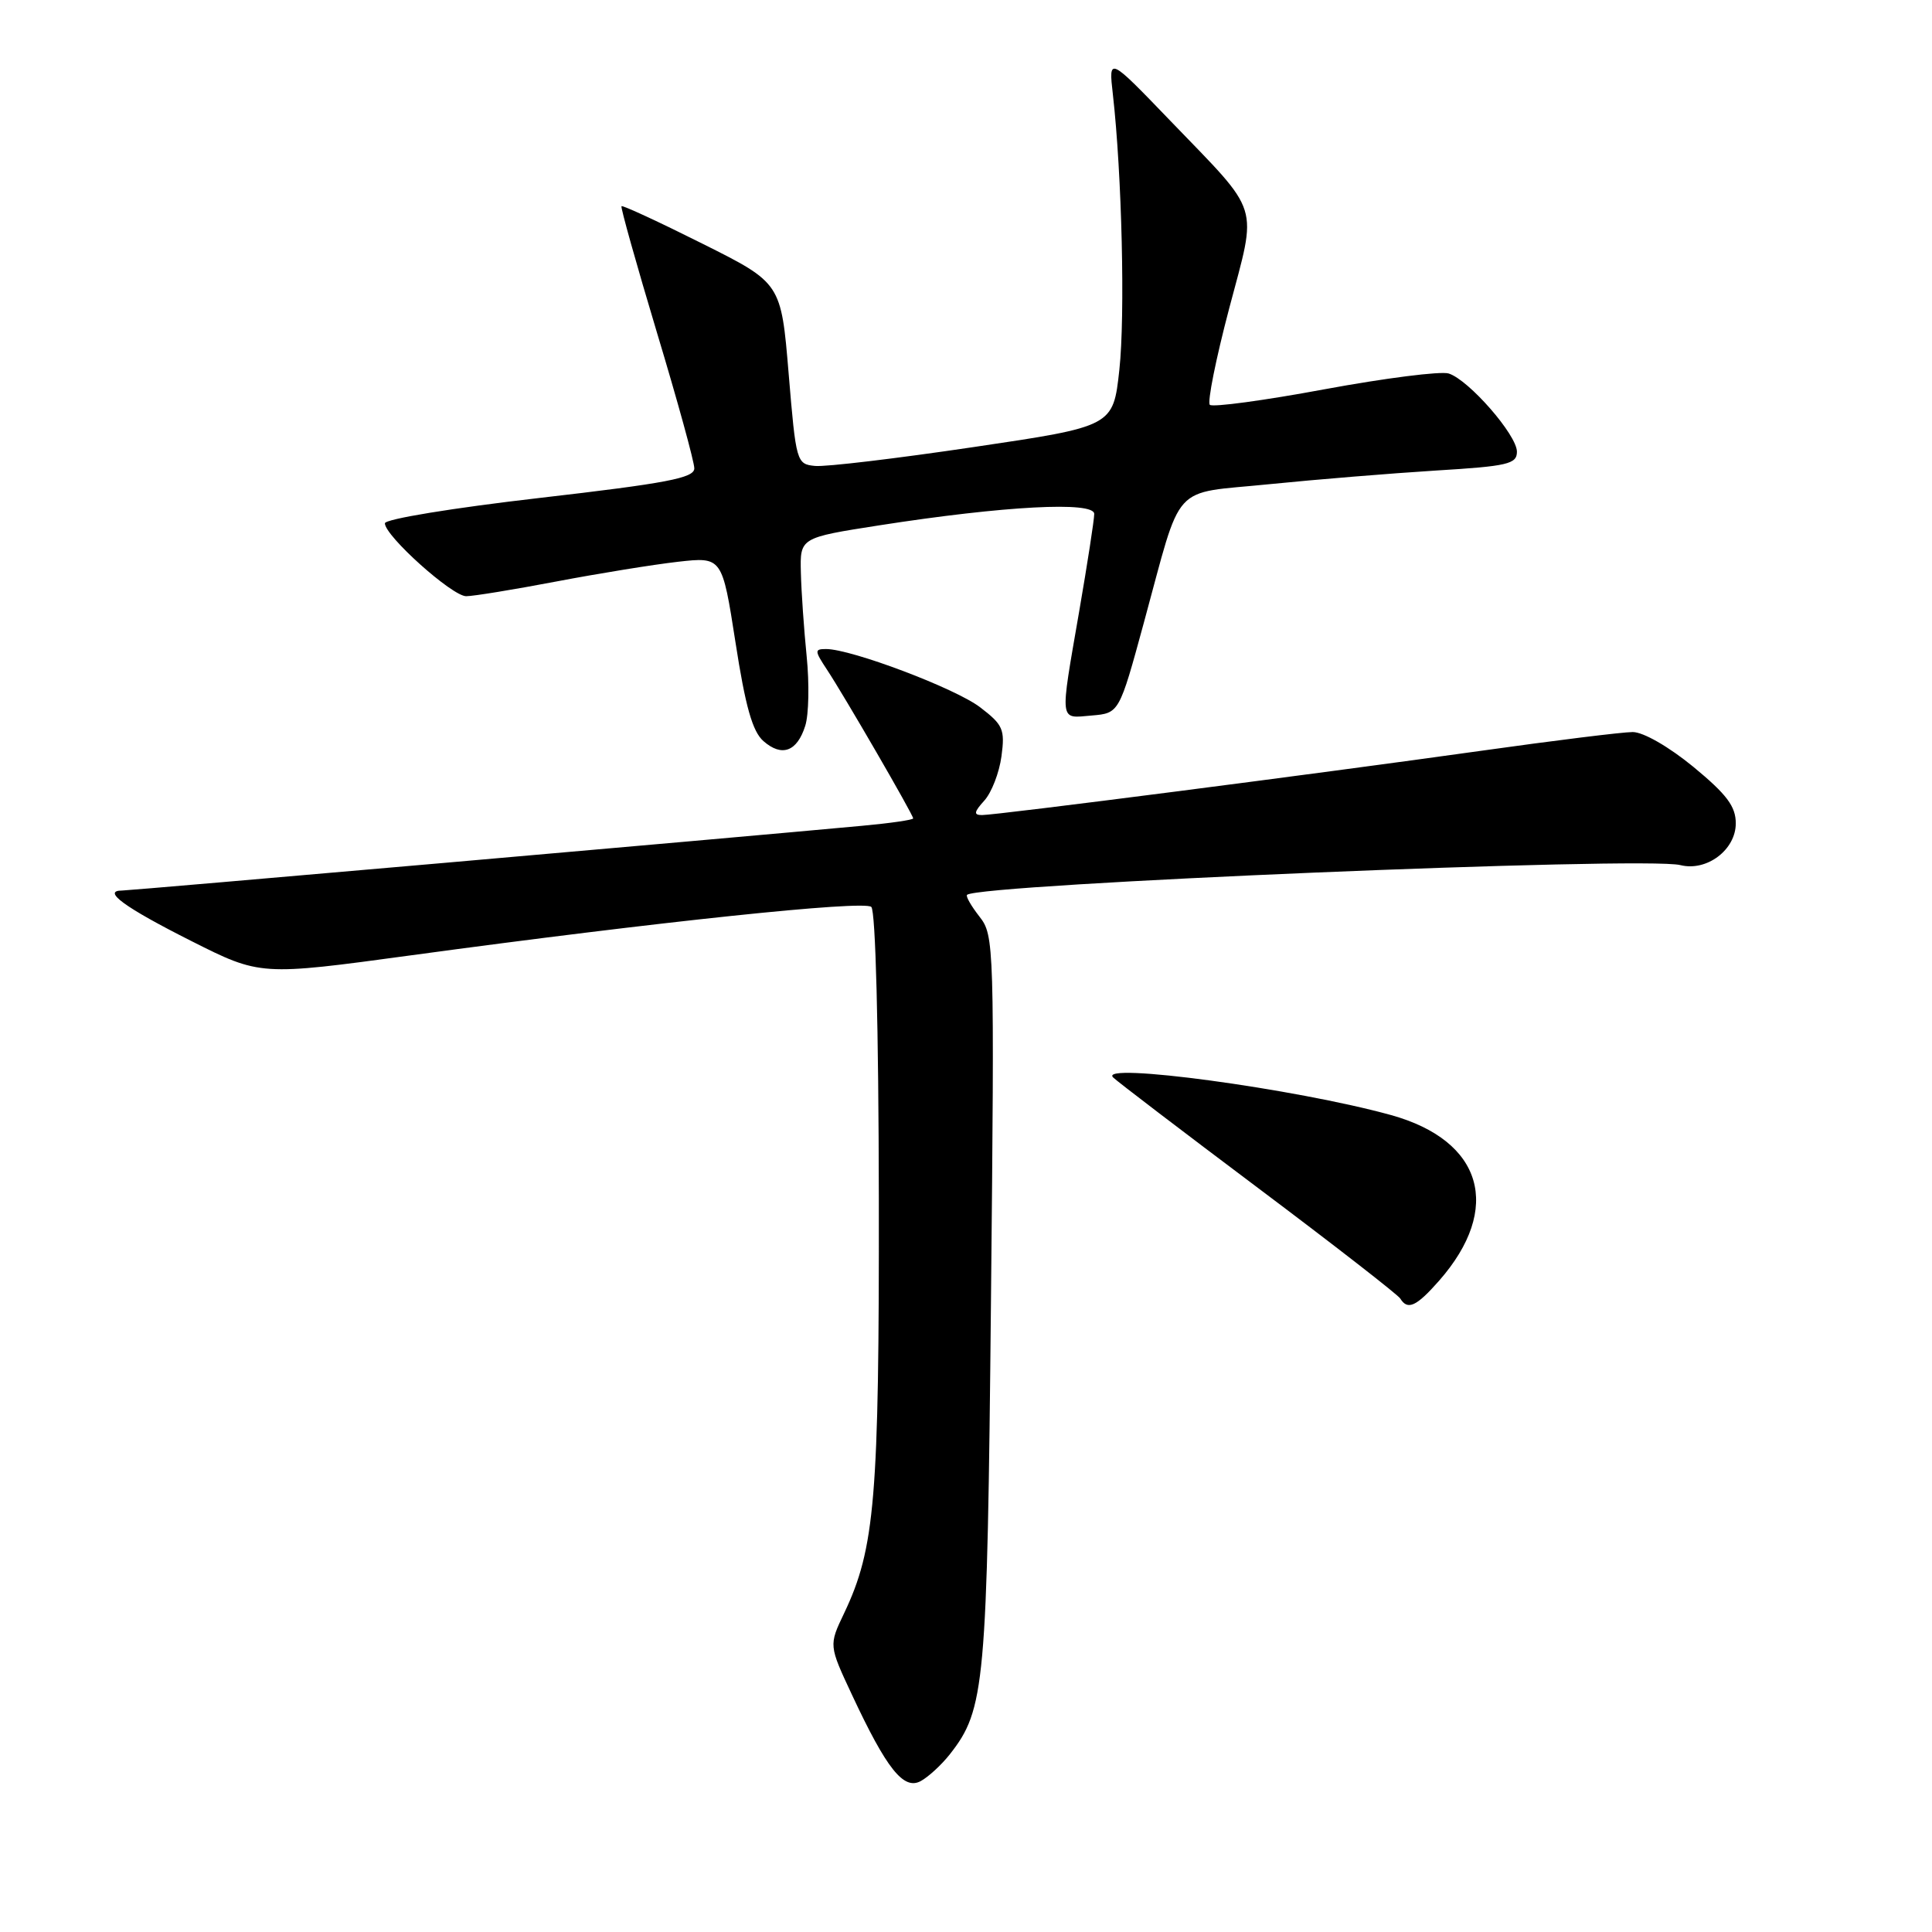 <?xml version="1.0" encoding="UTF-8" standalone="no"?>
<!DOCTYPE svg PUBLIC "-//W3C//DTD SVG 1.1//EN" "http://www.w3.org/Graphics/SVG/1.1/DTD/svg11.dtd" >
<svg xmlns="http://www.w3.org/2000/svg" xmlns:xlink="http://www.w3.org/1999/xlink" version="1.1" viewBox="0 0 256 256">
 <g >
 <path fill="currentColor"
d=" M 125.86 232.45 C 130.52 226.52 130.81 223.38 131.31 172.25 C 131.78 125.08 131.74 123.94 129.78 121.45 C 128.68 120.04 127.94 118.75 128.14 118.57 C 129.76 117.14 217.97 113.45 222.65 114.63 C 226.15 115.51 230.00 112.61 230.00 109.10 C 230.00 106.85 228.81 105.27 224.39 101.62 C 221.12 98.94 217.75 97.00 216.34 97.00 C 215.01 97.00 205.95 98.12 196.21 99.49 C 174.47 102.54 132.08 108.00 130.12 108.00 C 128.99 108.00 129.05 107.60 130.43 106.08 C 131.39 105.02 132.41 102.38 132.70 100.21 C 133.18 96.64 132.91 96.04 129.86 93.71 C 126.57 91.20 112.80 86.00 109.46 86.00 C 107.91 86.00 107.92 86.22 109.59 88.75 C 111.83 92.13 121.00 107.96 121.00 108.44 C 121.00 108.64 117.96 109.08 114.25 109.42 C 96.08 111.11 17.34 117.99 16.19 118.00 C 13.45 118.00 16.48 120.22 25.33 124.68 C 34.50 129.30 34.50 129.30 54.50 126.58 C 87.25 122.13 114.44 119.27 115.45 120.17 C 116.02 120.67 116.42 136.17 116.45 158.75 C 116.50 198.52 115.95 205.15 111.85 213.76 C 109.82 218.01 109.82 218.01 112.89 224.57 C 117.49 234.41 119.73 237.22 121.99 236.01 C 123.01 235.46 124.75 233.86 125.86 232.45 Z  M 190.69 169.70 C 199.11 160.11 196.49 151.13 184.31 147.75 C 171.68 144.26 145.37 140.70 147.50 142.77 C 148.05 143.31 156.70 149.91 166.73 157.44 C 176.76 164.97 185.22 171.55 185.54 172.06 C 186.52 173.66 187.68 173.12 190.69 169.70 Z  M 106.70 96.17 C 107.17 94.70 107.25 90.58 106.89 87.00 C 106.53 83.42 106.18 78.42 106.12 75.88 C 106.00 71.25 106.00 71.25 116.51 69.61 C 133.08 67.03 145.00 66.40 144.99 68.10 C 144.99 68.87 144.09 74.67 143.00 81.00 C 140.41 95.98 140.32 95.18 144.65 94.81 C 148.30 94.50 148.30 94.50 151.57 82.50 C 156.74 63.57 155.00 65.50 168.17 64.16 C 174.41 63.53 184.34 62.72 190.25 62.35 C 199.80 61.77 201.00 61.49 201.00 59.85 C 201.00 57.64 194.62 50.33 191.96 49.49 C 190.92 49.16 183.52 50.10 175.51 51.58 C 167.50 53.07 160.66 53.99 160.31 53.64 C 159.96 53.29 161.11 47.55 162.87 40.88 C 166.61 26.71 167.21 28.61 155.07 16.00 C 146.89 7.50 146.89 7.50 147.46 12.50 C 148.66 23.07 149.10 41.82 148.32 49.00 C 147.50 56.50 147.50 56.50 129.00 59.24 C 118.83 60.75 109.38 61.88 108.00 61.74 C 105.55 61.50 105.48 61.27 104.50 49.50 C 103.50 37.50 103.50 37.50 93.06 32.28 C 87.31 29.40 82.49 27.17 82.35 27.32 C 82.21 27.46 84.32 34.98 87.04 44.04 C 89.77 53.09 92.00 61.20 92.00 62.06 C 92.00 63.34 88.38 64.03 71.50 65.98 C 60.04 67.30 51.00 68.78 51.00 69.34 C 51.00 71.01 59.91 79.00 61.77 79.00 C 62.72 79.00 68.10 78.12 73.72 77.05 C 79.34 75.98 86.58 74.81 89.82 74.44 C 95.69 73.78 95.69 73.78 97.46 85.14 C 98.77 93.62 99.71 96.93 101.16 98.20 C 103.60 100.34 105.62 99.60 106.70 96.17 Z "/>
</g>
</svg>